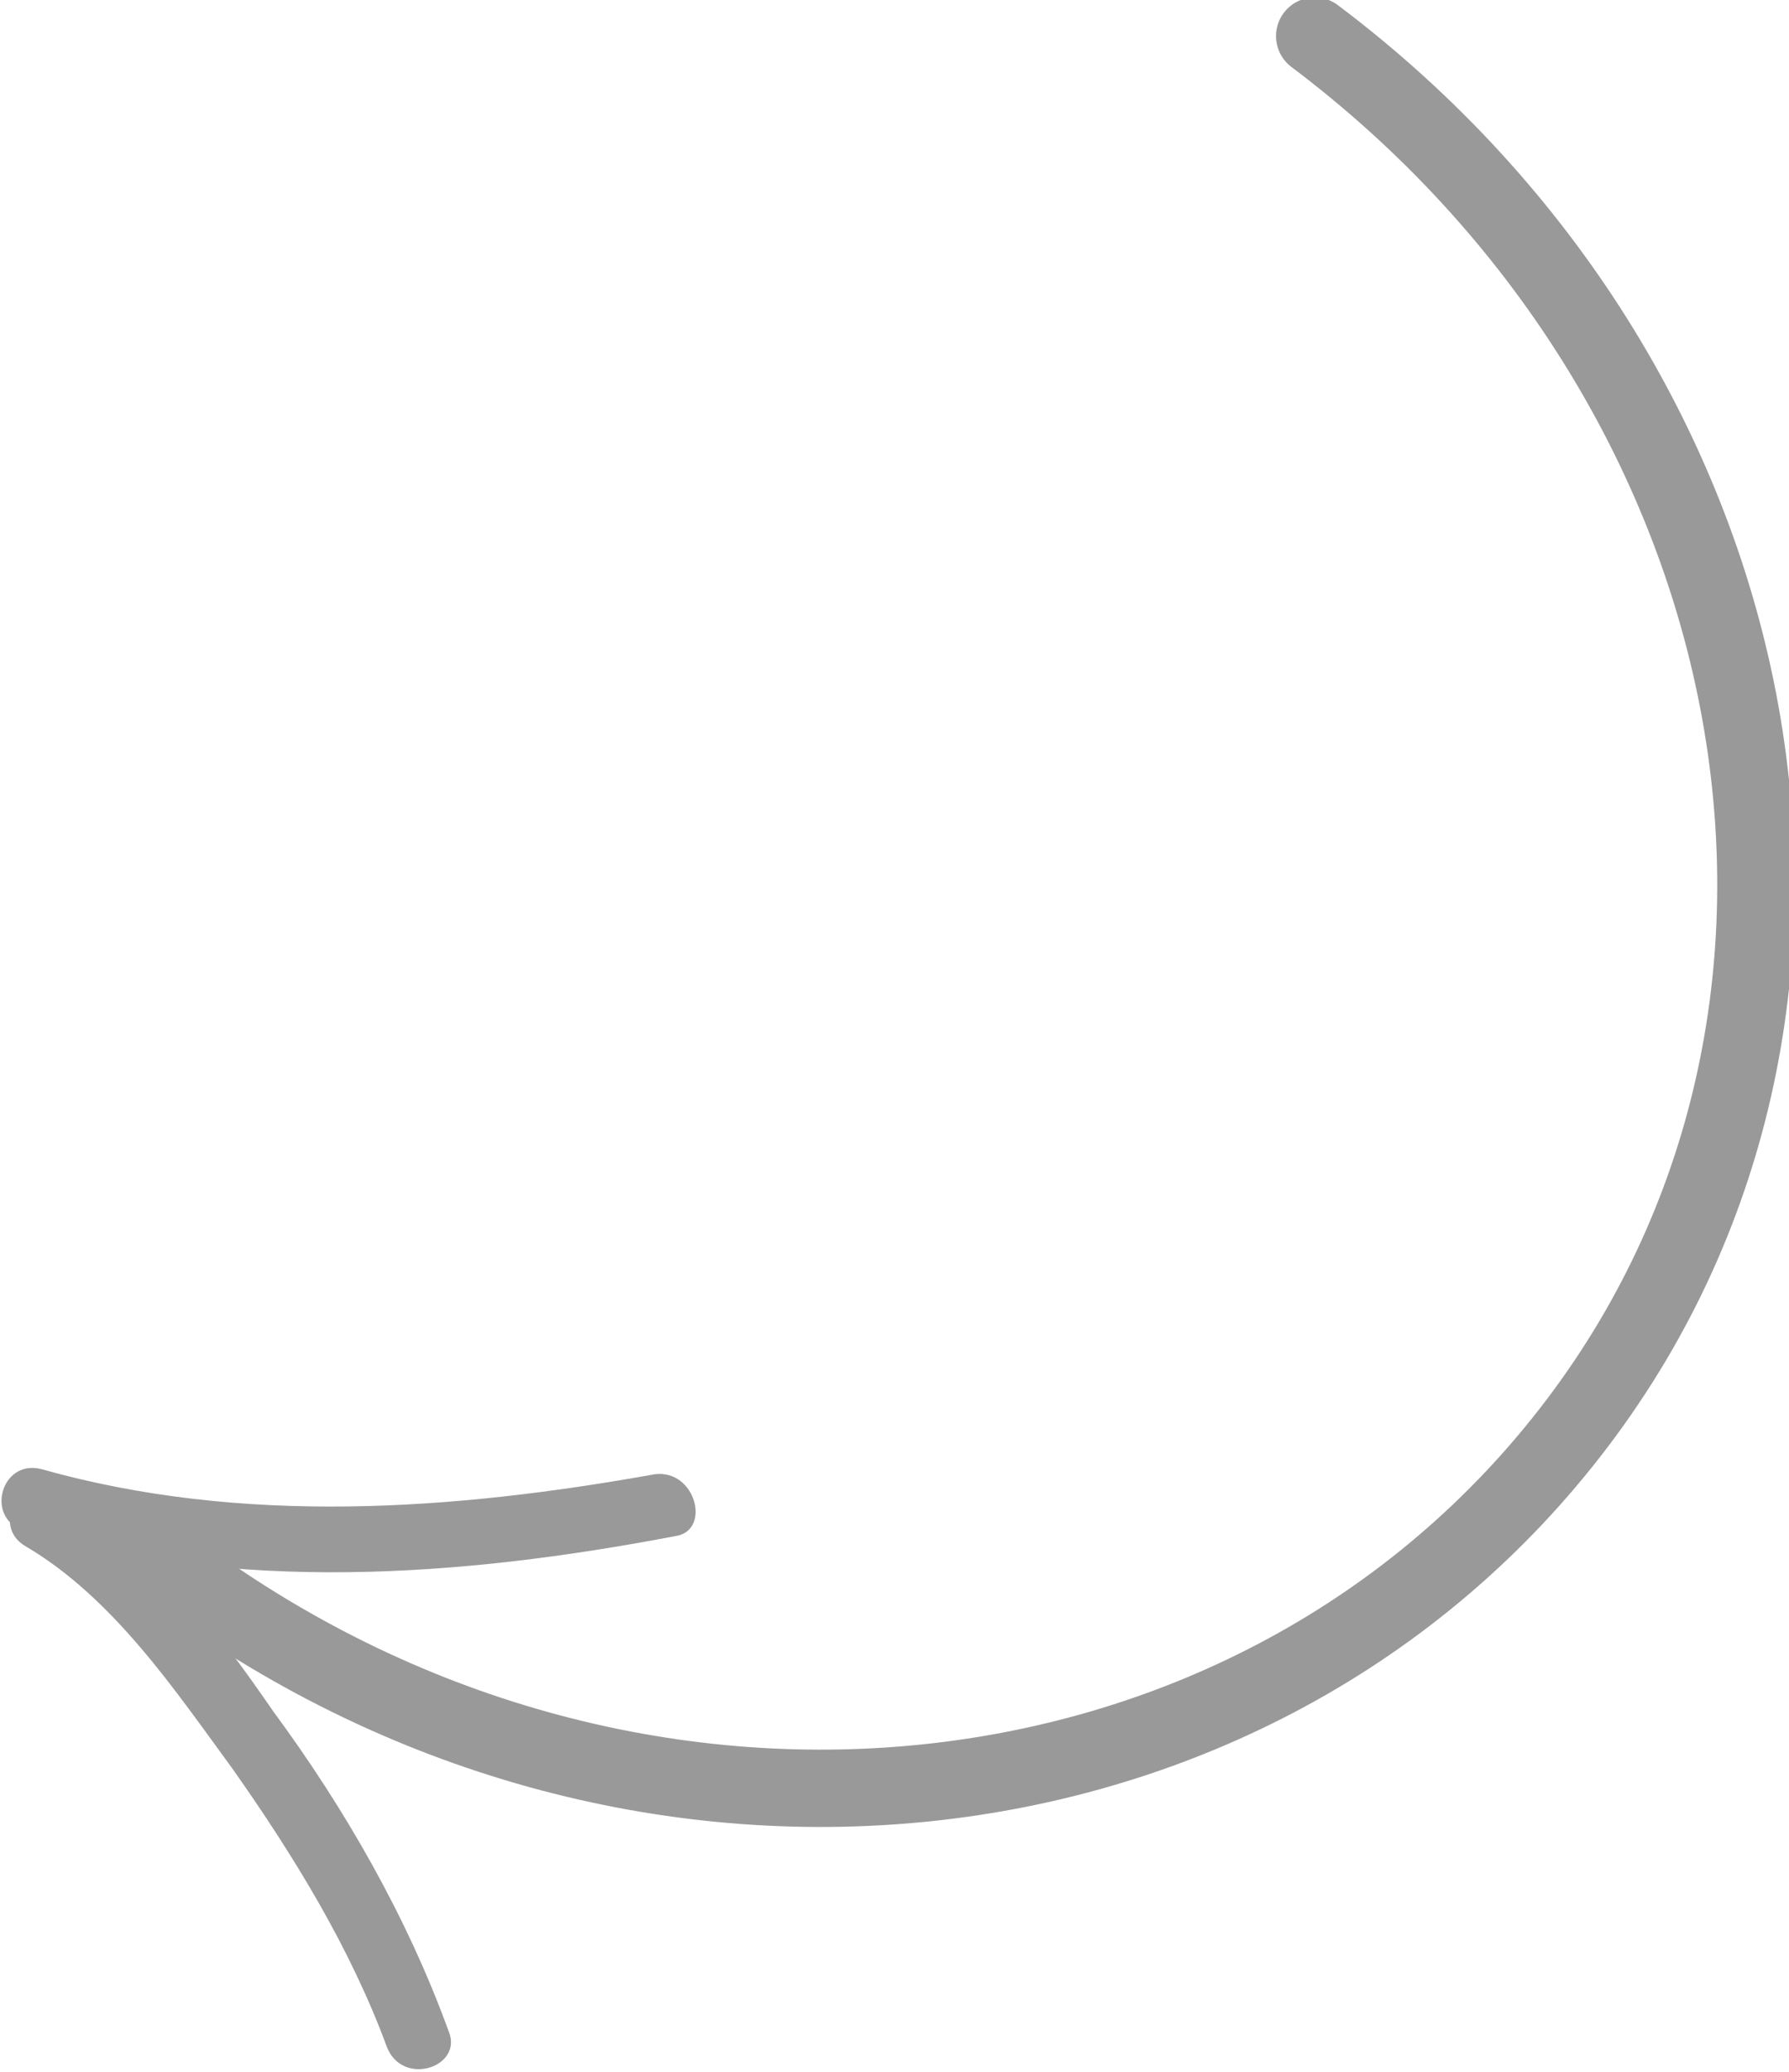 <?xml version="1.0" encoding="utf-8"?>
<!-- Generator: Adobe Illustrator 19.1.0, SVG Export Plug-In . SVG Version: 6.00 Build 0)  -->
<svg version="1.1" id="Layer_1" xmlns="http://www.w3.org/2000/svg" xmlns:xlink="http://www.w3.org/1999/xlink" x="0px" y="0px"
	 viewBox="0 0 34.7 40.2" style="enable-background:new 0 0 34.7 40.2;" xml:space="preserve">
<style type="text/css">
	.st0{fill:#999999;}
	.st1{fill:none;stroke:#999999;stroke-width:1.5;stroke-linecap:round;stroke-linejoin:round;stroke-miterlimit:10;}
</style>
<g>
	<g>
		<path class="st0" d="M12.7,28.6c-3.9,0.7-8,1-11.9-0.1c-0.8-0.2-1.1,1-0.3,1.2c4.1,1.2,8.4,0.9,12.6,0.1
			C13.8,29.7,13.5,28.5,12.7,28.6L12.7,28.6z"/>
	</g>
</g>
<g>
	<g>
		<path class="st0" d="M0.5,30c1.7,1,2.9,2.8,4,4.3c1.2,1.7,2.3,3.5,3,5.4c0.3,0.8,1.5,0.4,1.2-0.3c-0.8-2.2-2-4.3-3.4-6.2
			c-1.1-1.6-2.4-3.3-4.1-4.3C0.4,28.5-0.2,29.6,0.5,30L0.5,30z"/>
	</g>
</g>
<path class="st1" d="M3.3,30.4c8.9,6.7,21.1,5.4,27.3-2.8s3.8-20.2-5.1-26.9"/>
</svg>

